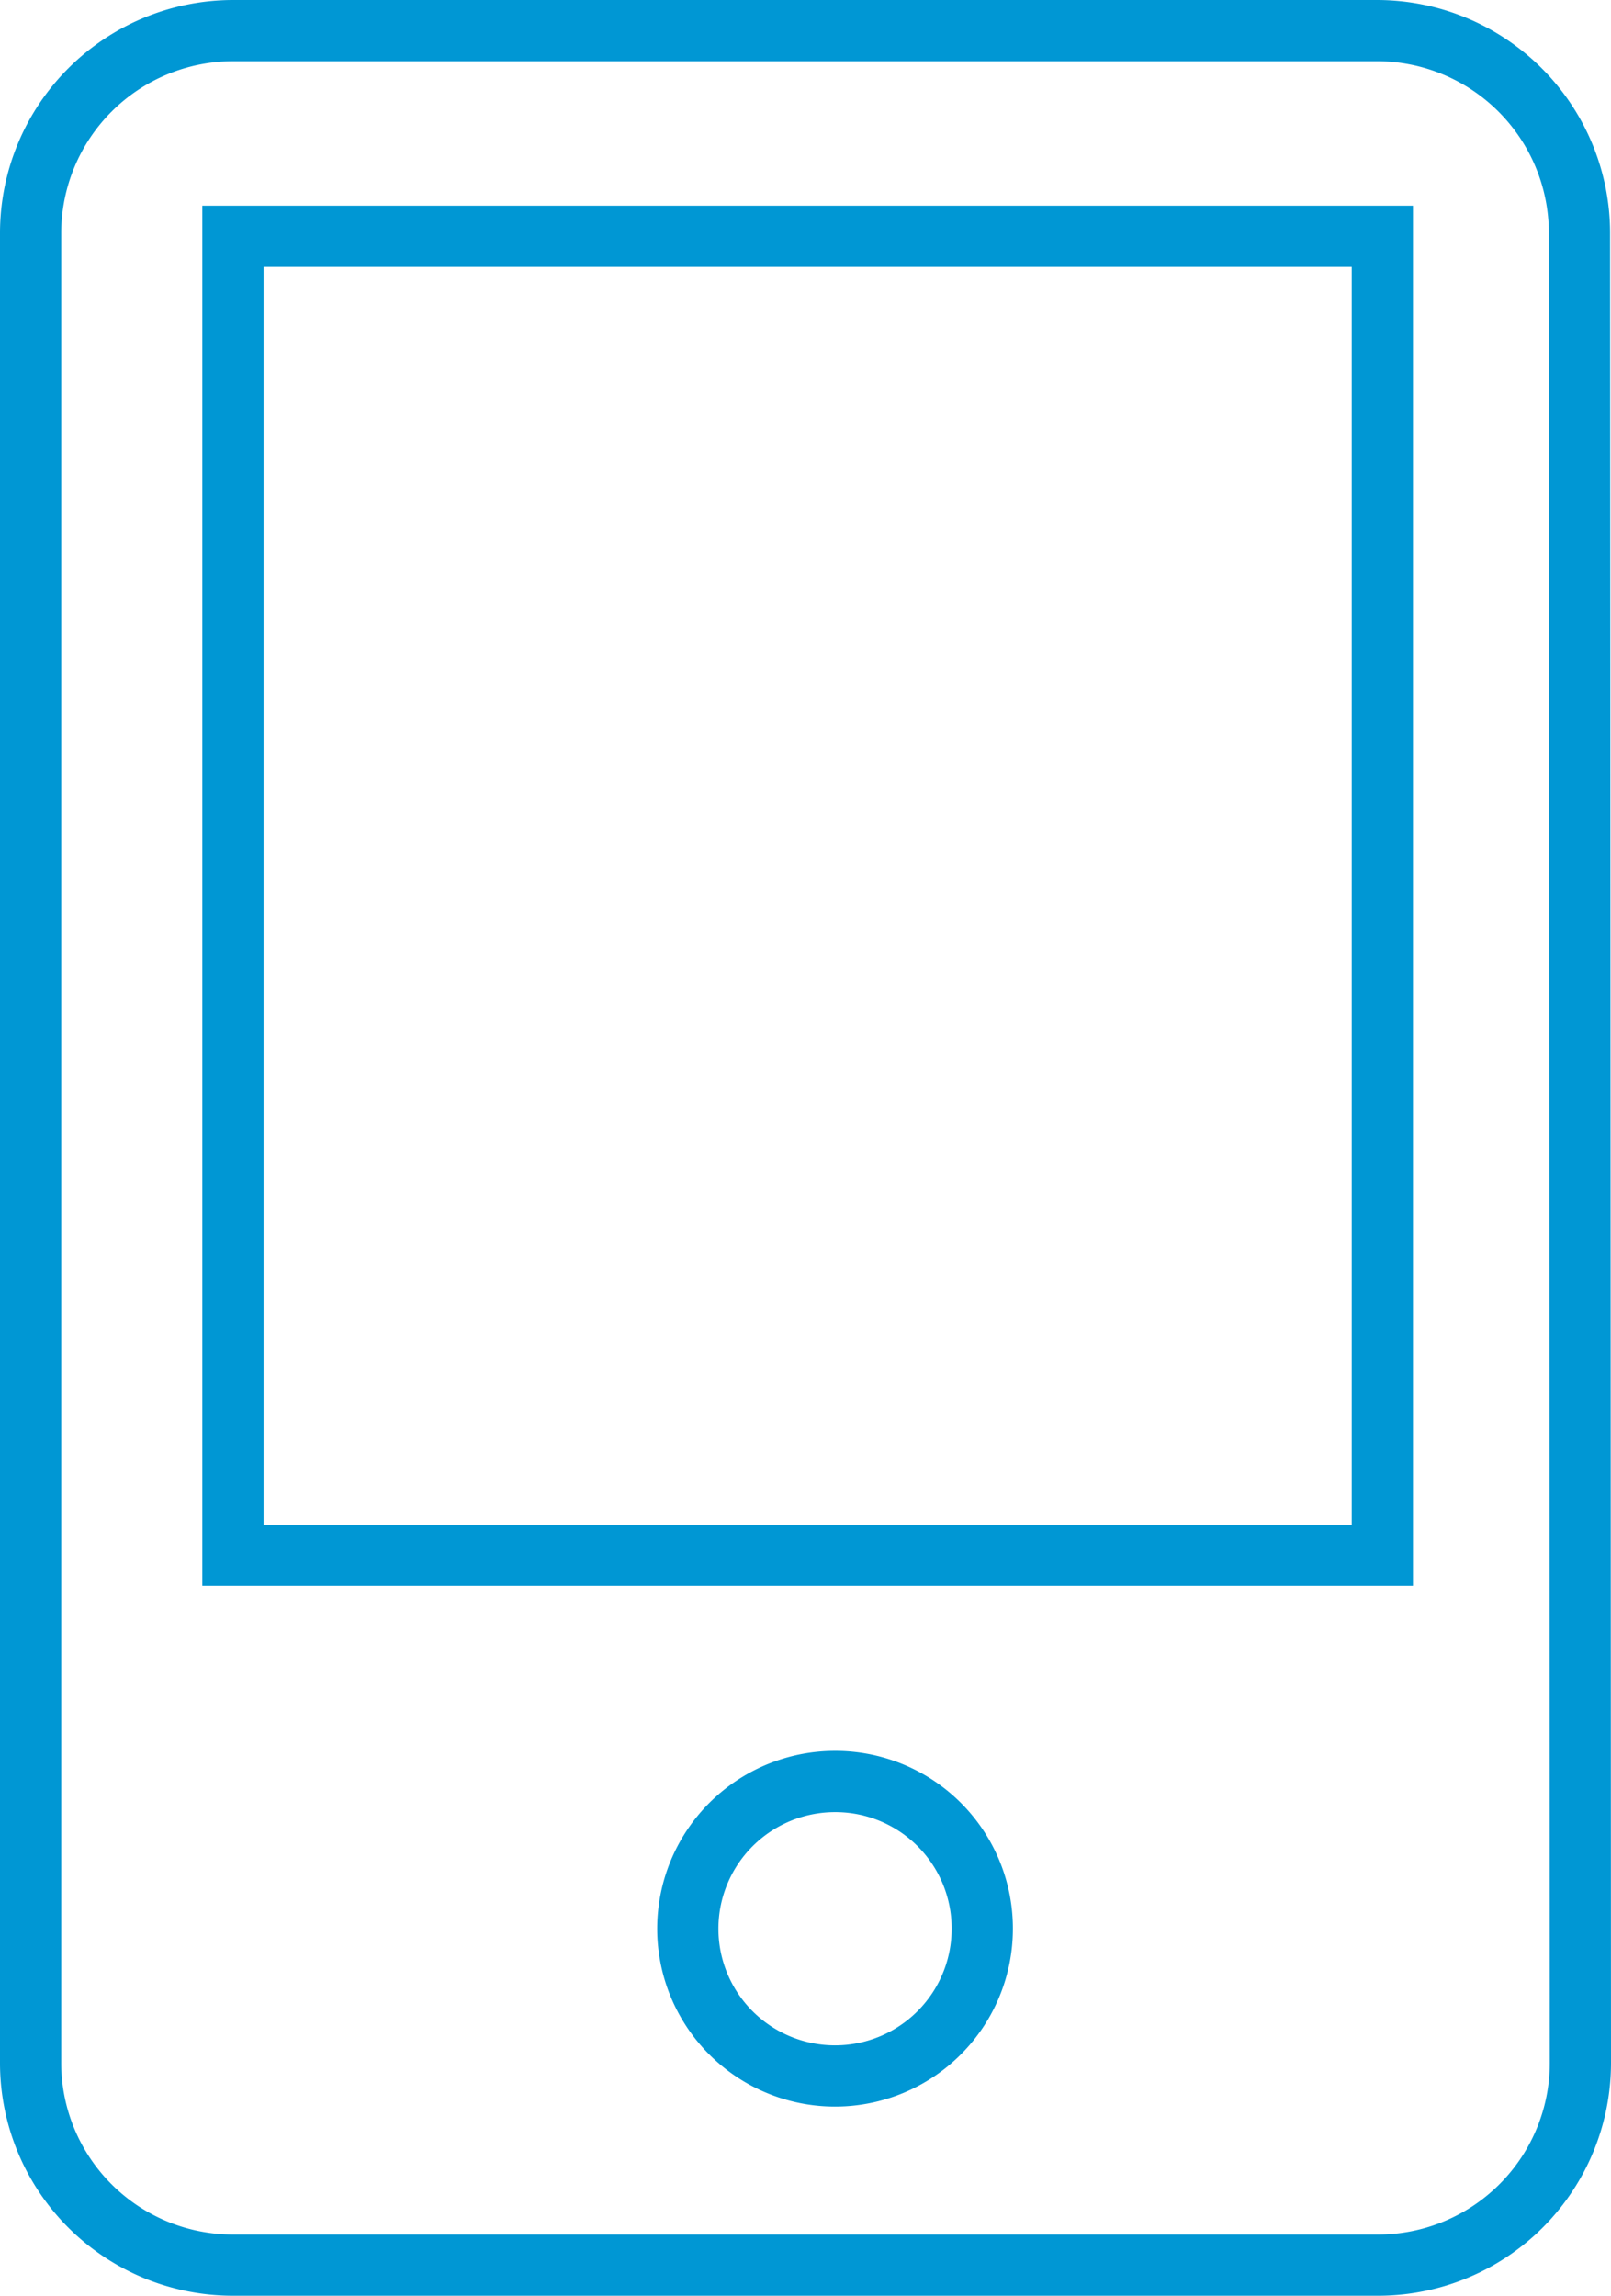 <svg xmlns="http://www.w3.org/2000/svg" viewBox="0 0 52.63 75.01"><defs><style>.cls-1{fill:none;stroke:#0097d4;stroke-miterlimit:10;stroke-width:2px;}</style></defs><g id="Layer_2" data-name="Layer 2"><g id="Layer_1-2" data-name="Layer 1"><path class="cls-1" d="M45.16,50.81H7.61V7.72H45.16ZM32.09,63a4.81,4.81,0,1,1-4.81-4.8A4.8,4.8,0,0,1,32.09,63Zm19.54,4.4A6.61,6.61,0,0,1,45,74H7.6A6.61,6.61,0,0,1,1,67.42V7.59A6.62,6.62,0,0,1,7.6,1H45a6.62,6.62,0,0,1,6.6,6.59Z"/></g></g></svg>